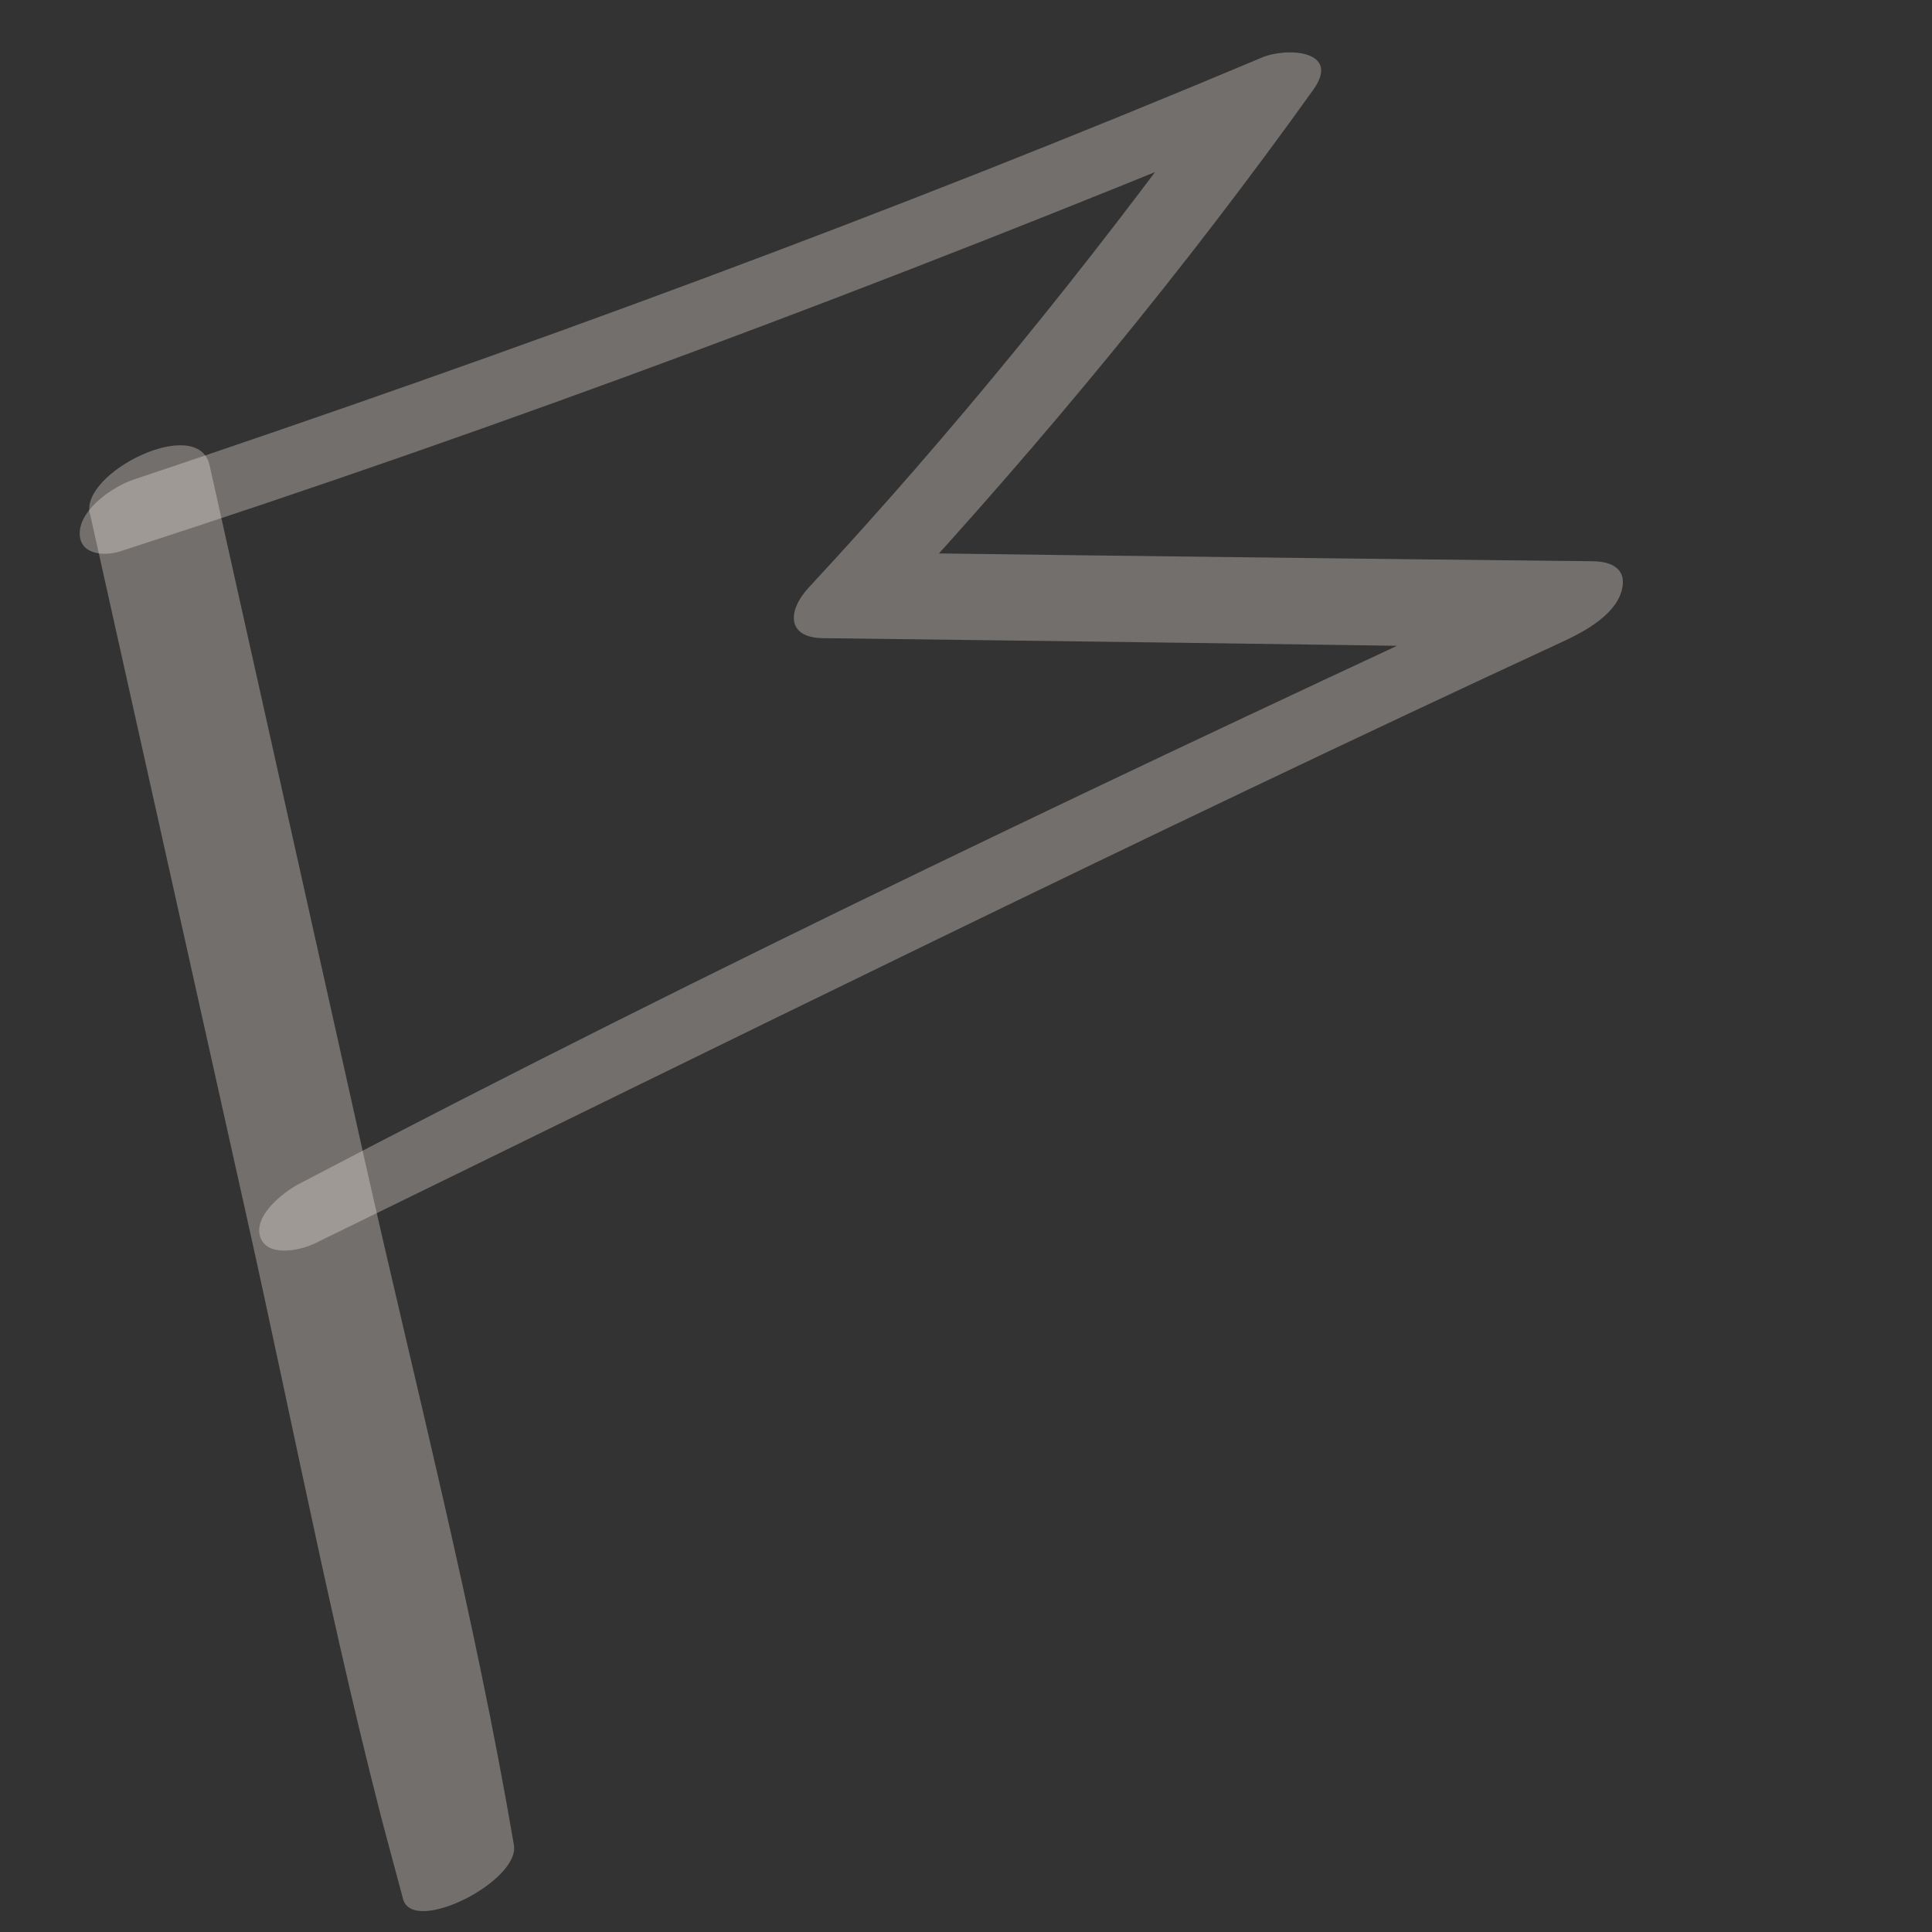 <svg width="38" height="38" viewBox="0 0 38 38" fill="none" xmlns="http://www.w3.org/2000/svg">
<rect x="0" y="0" width="38" height="38" fill="#333333" stroke="none"/>
<g clip-path="url(#clip0_14_1780)">
<path d="M1.769 10.101L4.823 23.804C5.834 28.317 6.69 32.895 7.928 37.353C8.126 38.068 10.231 37 10.108 36.289C9.332 31.732 8.16 27.22 7.149 22.708L4.122 9.15C3.896 8.147 1.577 9.291 1.765 10.108L1.769 10.101Z" fill="#FFF5EC" fill-opacity="0.31"/>
<path d="M2.369 10.843C9.97 8.382 17.463 5.563 24.845 2.515L23.829 1.884C21.373 5.259 18.749 8.495 15.906 11.557C15.489 12.007 15.465 12.542 16.185 12.552C20.858 12.609 25.534 12.672 30.205 12.742L30.756 11.18C22.39 15.051 14.04 19.004 5.877 23.288C5.568 23.451 4.987 23.908 5.116 24.322C5.246 24.736 5.9 24.597 6.185 24.46C14.364 20.467 22.517 16.425 30.779 12.601C31.18 12.413 31.772 12.089 31.898 11.612C32.008 11.195 31.708 11.042 31.33 11.039C26.652 10.989 21.973 10.933 17.297 10.87L17.576 11.865C20.525 8.665 23.3 5.303 25.83 1.766C26.388 0.989 25.308 0.922 24.815 1.134C17.536 4.197 10.117 6.923 2.622 9.435C2.237 9.563 1.609 9.989 1.57 10.443C1.531 10.896 2.017 10.956 2.369 10.843Z" fill="#FFF5EC" fill-opacity="0.31"/>
</g>
<defs>
<clipPath id="clip0_14_1780">
<rect width="30" height="31" fill="white" transform="translate(0 7.765) rotate(-15)"/>
</clipPath>
</defs>
</svg>

